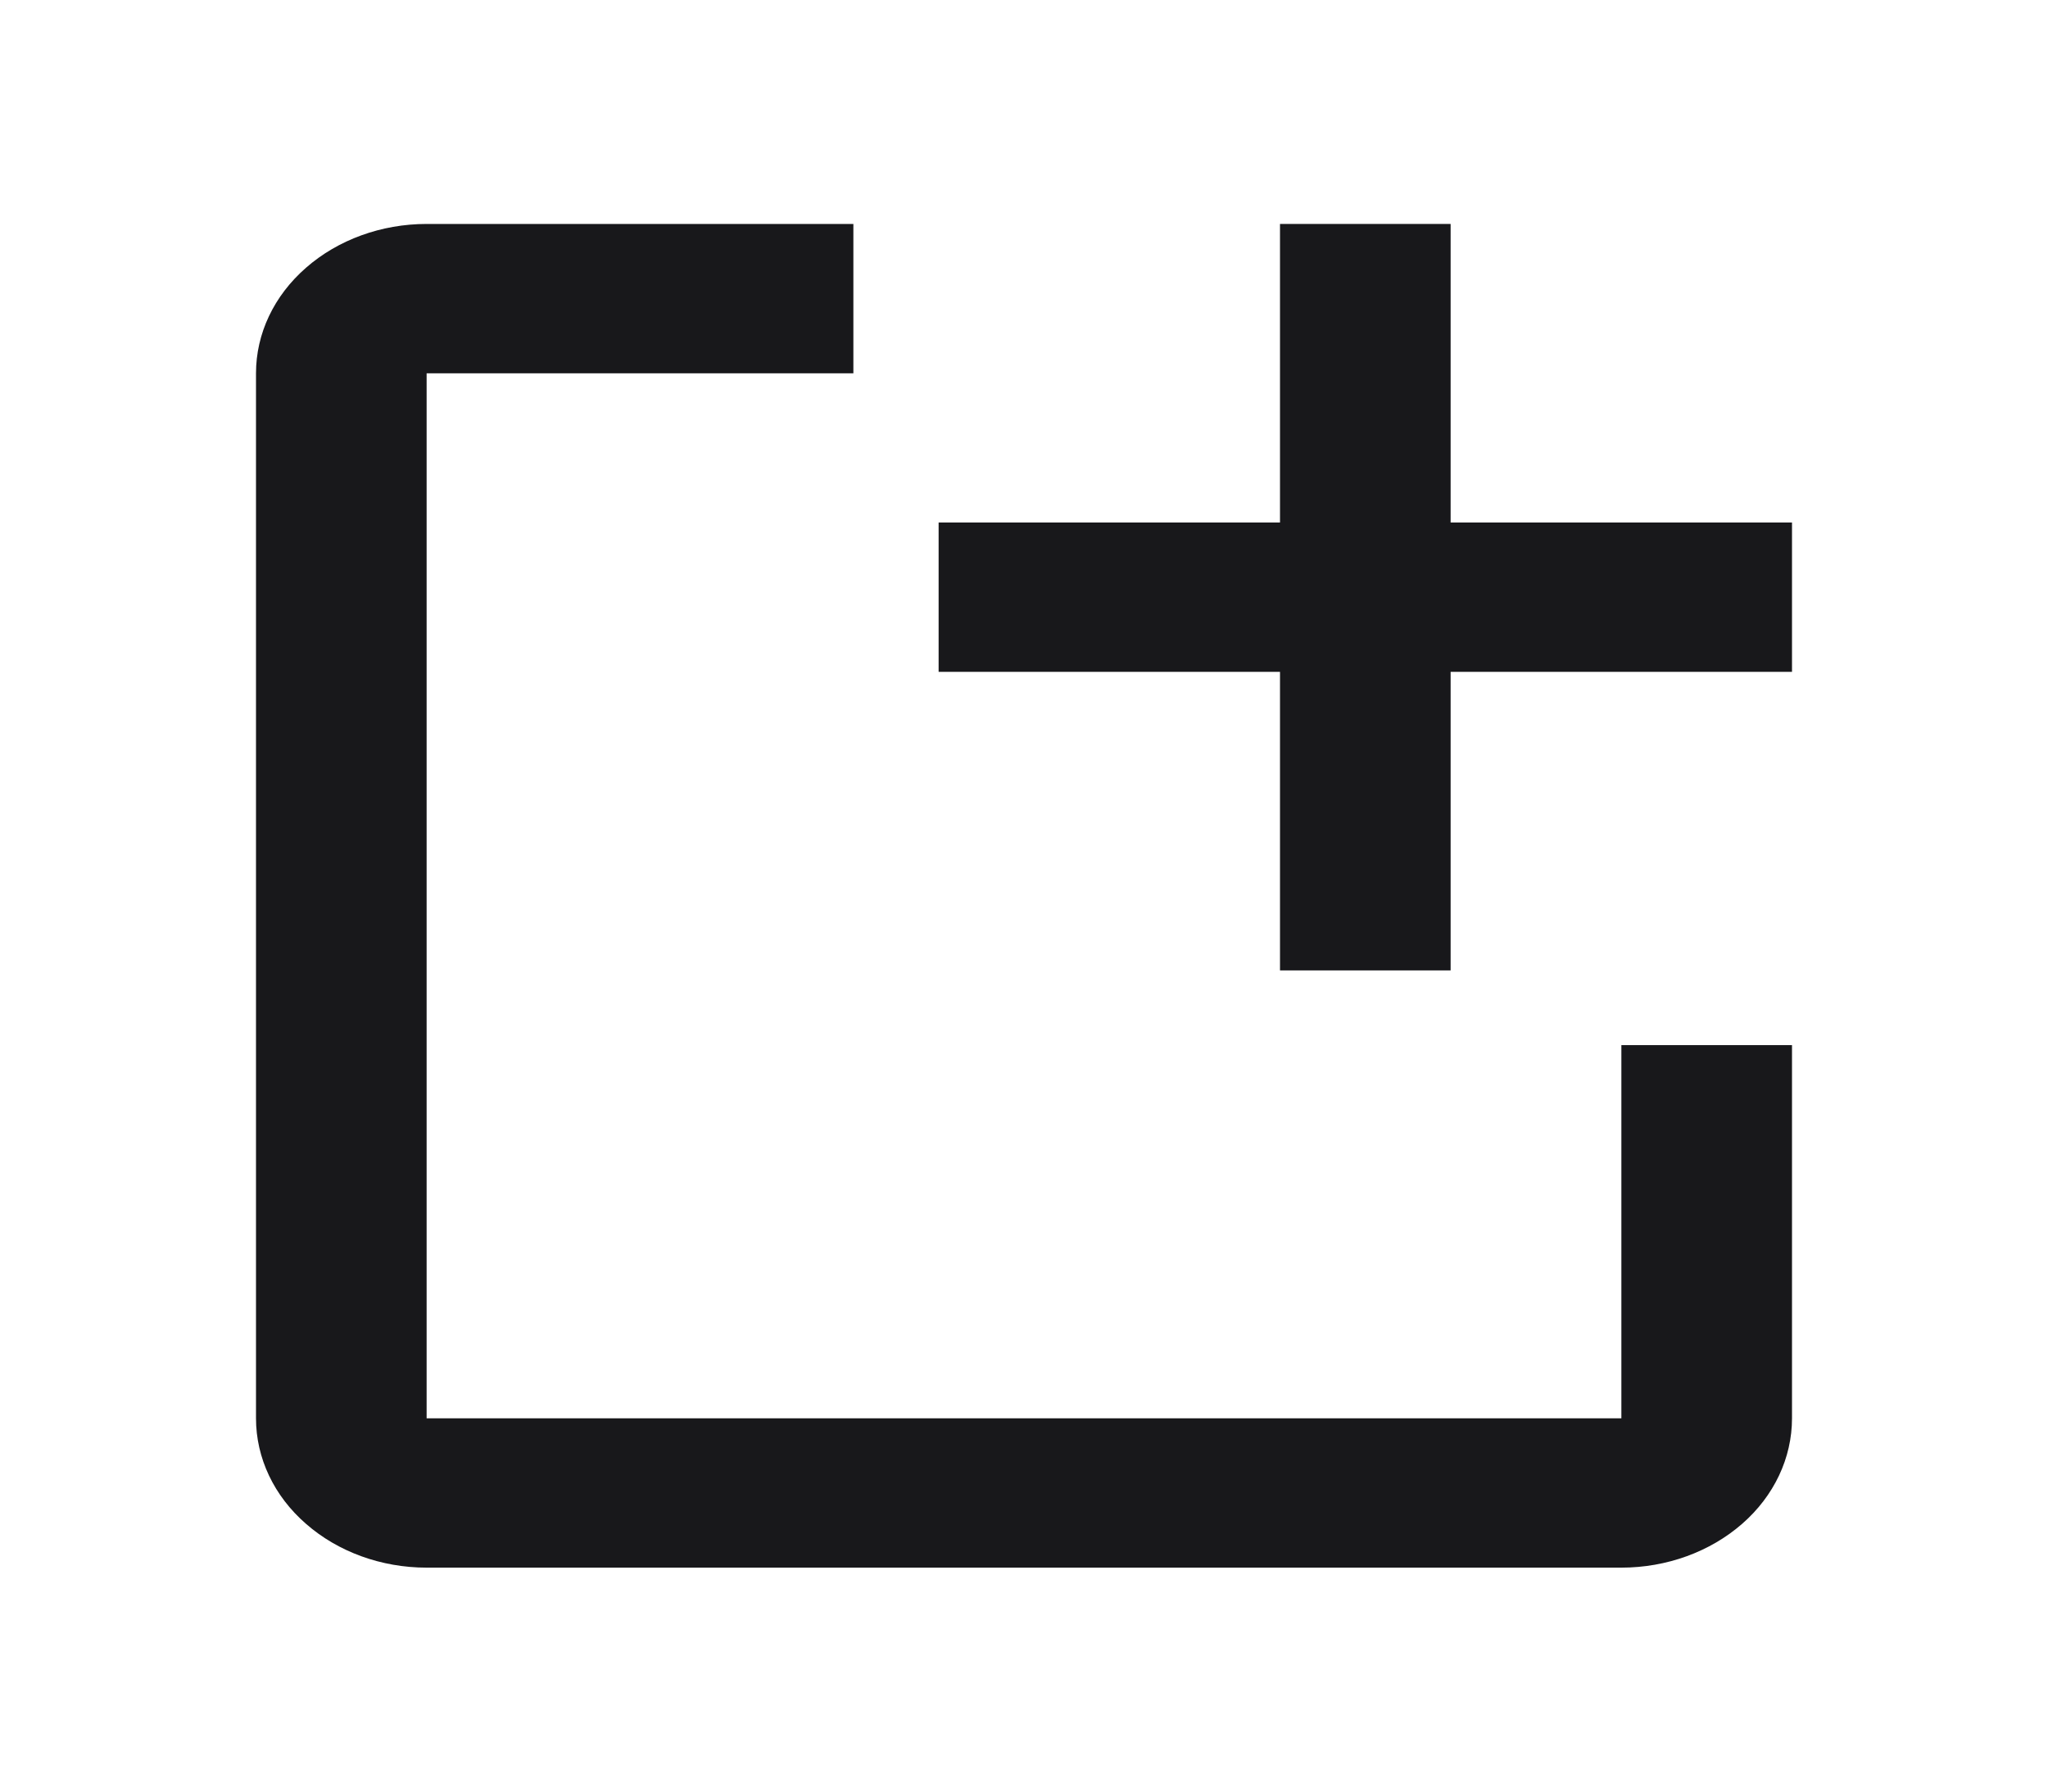 <svg width="16" height="14" viewBox="0 0 16 14" fill="none" xmlns="http://www.w3.org/2000/svg">
<g id="gridicons:create">
<path id="Vector" d="M14 8.167V11.083C14 11.393 13.86 11.69 13.61 11.908C13.359 12.127 13.02 12.25 12.667 12.25H3.333C2.98 12.25 2.641 12.127 2.391 11.908C2.14 11.69 2 11.393 2 11.083V2.917C2 2.607 2.14 2.311 2.391 2.092C2.641 1.873 2.98 1.75 3.333 1.75H6.667V2.917H3.333V11.083H12.667V8.167H14Z" fill="#18181B"/>
<path id="Vector_2" d="M14 4.083H11.333V1.75H10V4.083H7.333V5.25H10V7.583H11.333V5.25H14V4.083Z" fill="#18181B"/>
</g>
</svg>
